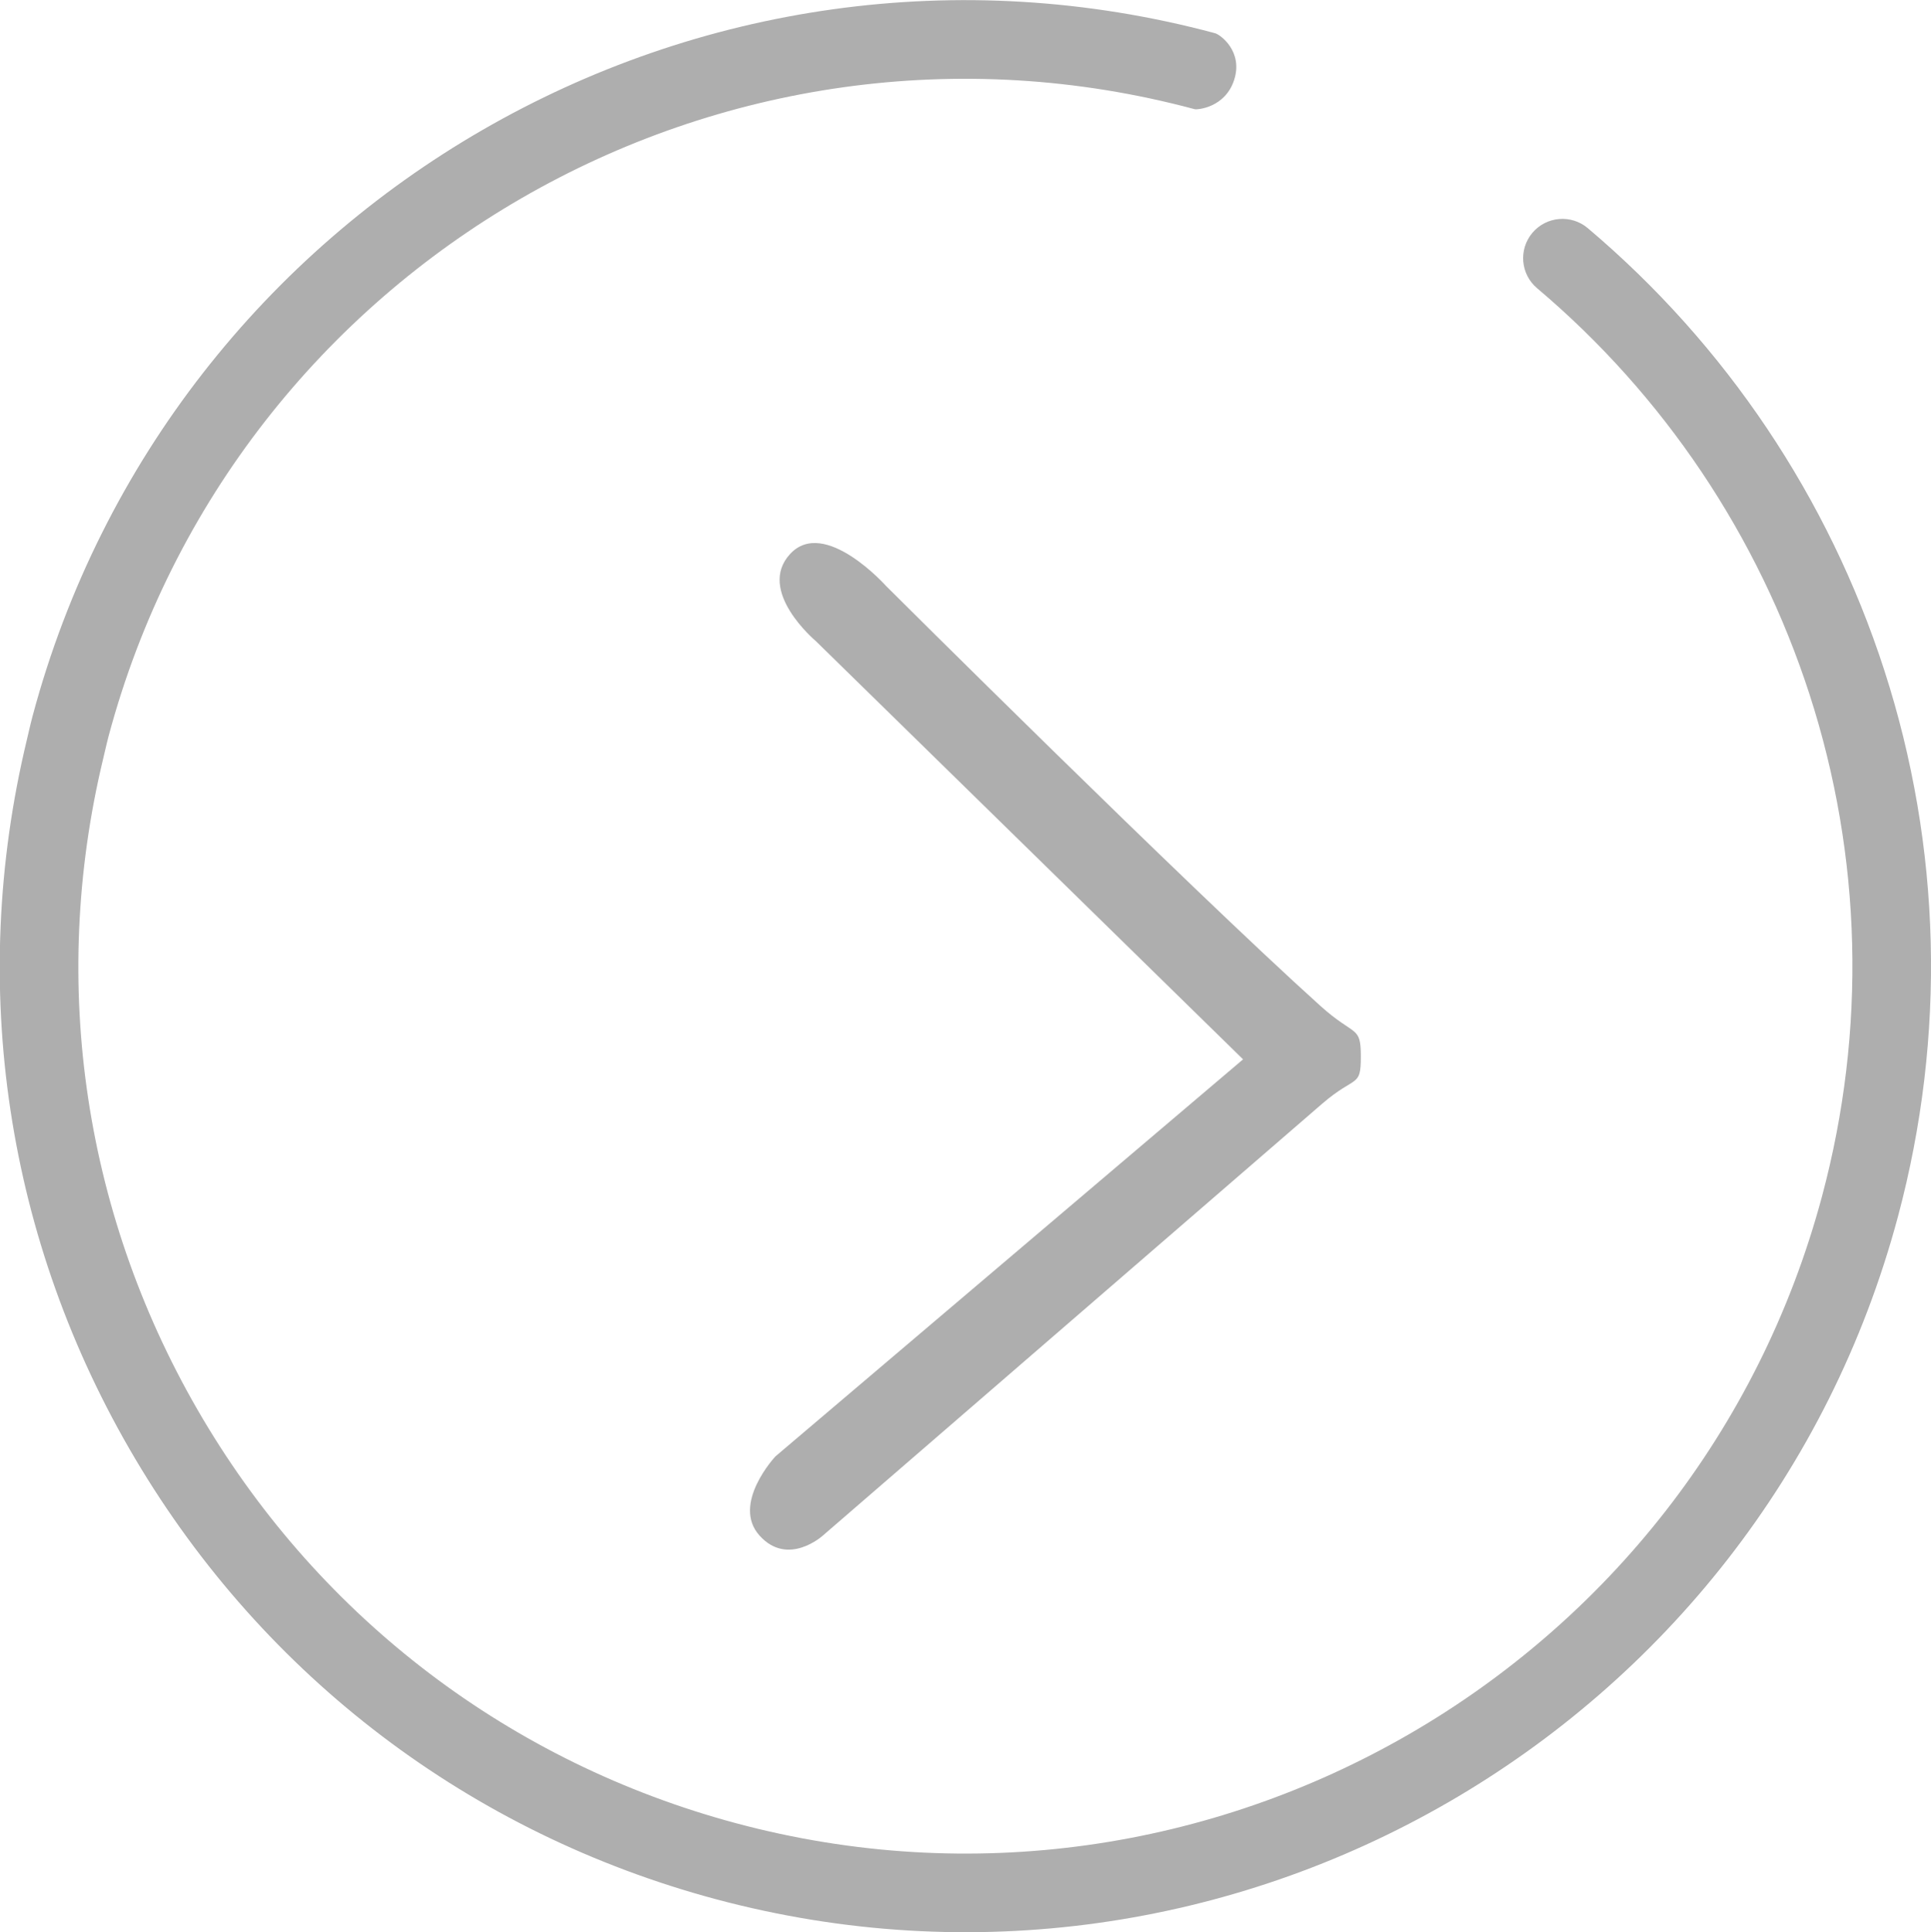 <svg xmlns="http://www.w3.org/2000/svg" xmlns:xlink="http://www.w3.org/1999/xlink" preserveAspectRatio="xMidYMid" width="122.031" height="122.094" viewBox="0 0 122.031 122.094">
  <defs>
    <style>
      .cls-1 {
        fill: #aeaeae;
        fill-rule: evenodd;
      }
    </style>
  </defs>
  <path d="M119.946,76.863 C111.246,109.369 77.727,128.722 45.226,120.003 C29.748,115.851 16.722,105.972 8.548,92.185 C0.390,78.426 -2.044,62.295 1.694,46.762 L1.803,46.296 C1.885,45.943 1.967,45.591 2.062,45.238 C6.412,28.985 16.967,16.020 30.497,8.209 C44.027,0.397 60.532,-2.261 76.782,2.098 C77.135,2.193 78.562,3.250 78.000,5.031 C77.437,6.812 75.656,6.942 75.497,6.899 C45.642,-1.110 14.851,16.667 6.859,46.527 C6.780,46.826 6.711,47.125 6.641,47.423 C6.602,47.592 6.563,47.761 6.522,47.930 C3.089,62.197 5.325,77.015 12.819,89.654 C20.327,102.316 32.292,111.390 46.511,115.205 C76.366,123.214 107.157,105.437 115.148,75.577 C117.952,65.100 117.676,54.133 114.350,43.863 C111.108,33.855 105.157,24.986 97.139,18.212 C96.090,17.327 95.958,15.759 96.842,14.711 C97.727,13.664 99.294,13.532 100.342,14.417 C109.069,21.789 115.547,31.443 119.074,42.334 C122.697,53.518 122.998,65.458 119.946,76.863 ZM83.546,69.751 C74.715,77.388 52.000,97.031 52.000,97.031 C52.000,97.031 49.800,99.031 48.000,97.031 C46.200,95.031 49.000,92.031 49.000,92.031 L78.557,66.939 L51.551,40.504 C51.551,40.504 47.771,37.333 49.937,34.999 C52.104,32.666 56.000,37.031 56.000,37.031 C56.000,37.031 74.927,55.887 83.451,63.567 C85.631,65.531 86.000,64.765 86.000,66.765 C86.000,68.765 85.677,67.908 83.546,69.751 Z" class="cls-1"/>
</svg>
